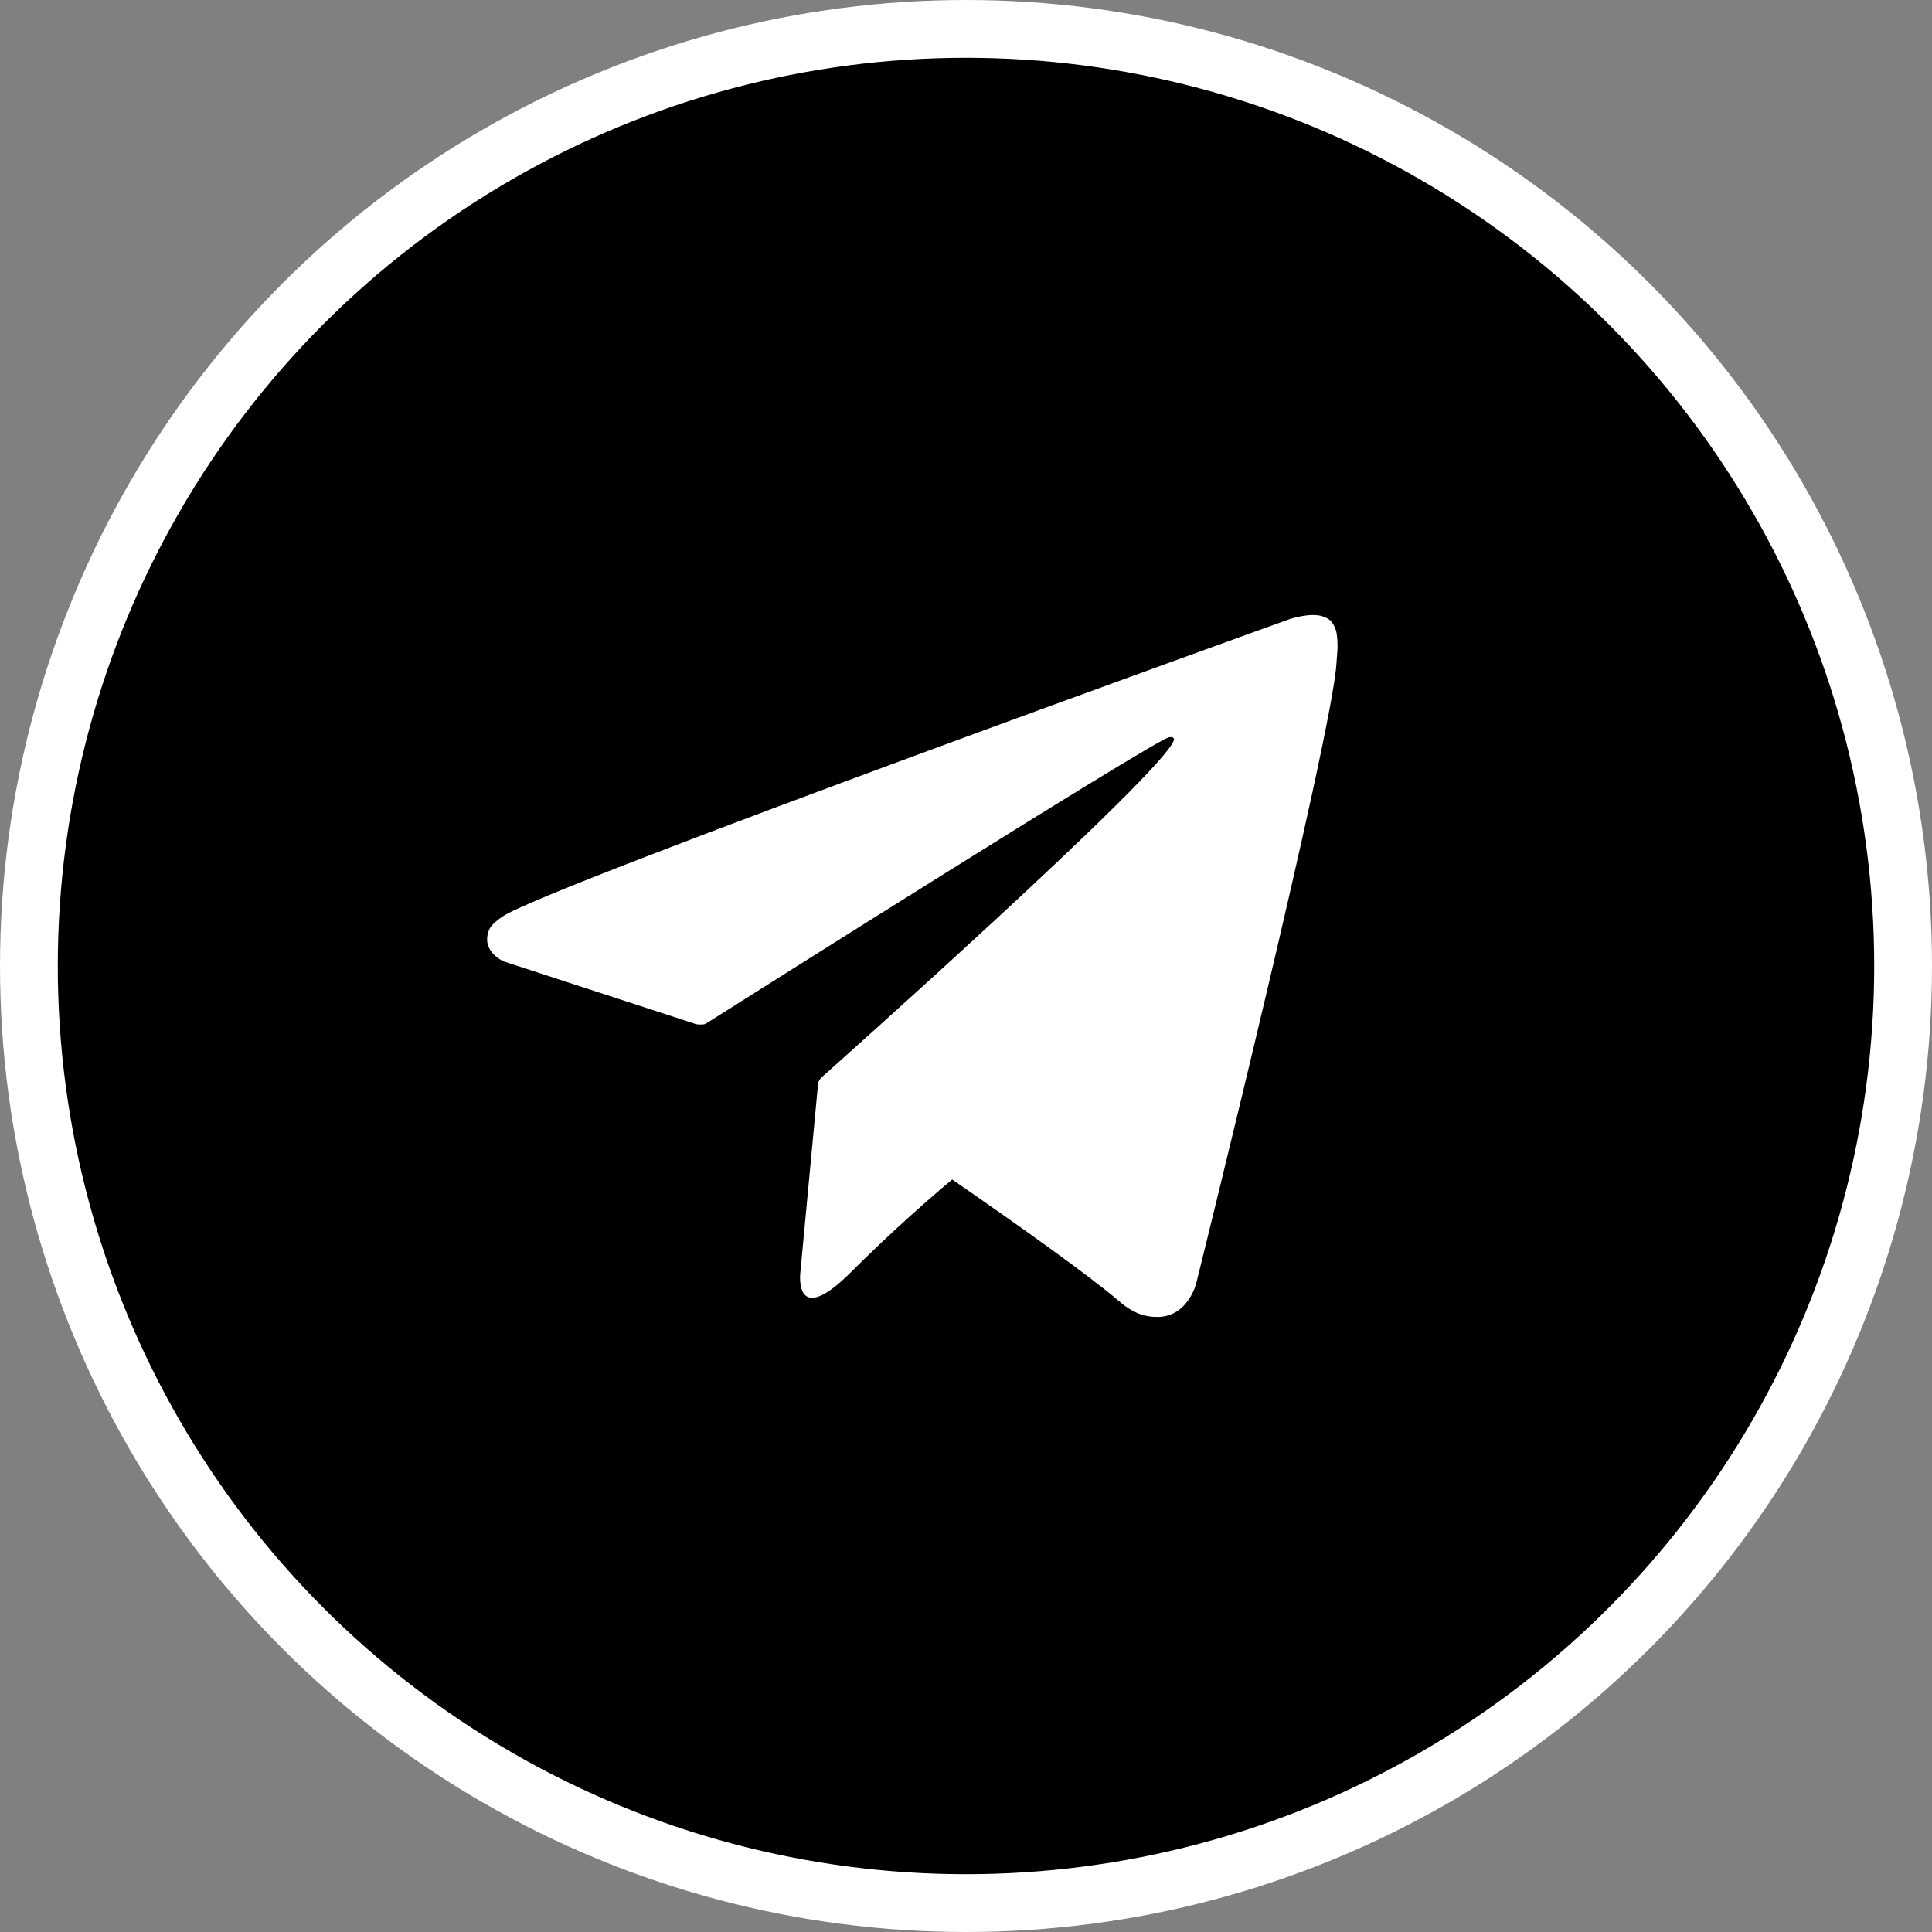 <svg width="234" height="234" viewBox="0 0 234 234" fill="none" xmlns="http://www.w3.org/2000/svg">
<rect x="0" y="0" width="234" height="234" fill="#808080" stroke="none"/>
<circle cx="117" cy="117" r="113.5" fill="black" stroke="white" stroke-width="7"/>
<path d="M161.797 76.329C161.428 75.241 160.988 74.955 160.3 74.683C158.795 74.124 156.245 74.969 156.245 74.969C156.245 74.969 65.999 107.432 60.843 111.024C59.733 111.797 59.361 112.255 59.176 112.785C58.285 115.333 61.062 116.463 61.062 116.463L84.323 124.049C84.323 124.049 85.19 124.178 85.499 123.978C90.79 120.629 138.738 90.341 141.504 89.325C141.94 89.196 142.263 89.34 142.177 89.64C141.07 93.533 99.425 130.562 99.425 130.562C99.425 130.562 99.266 130.762 99.166 130.991L99.112 130.963L96.942 154.05C96.942 154.05 96.032 161.121 103.1 154.05C108.087 149.055 112.912 144.875 115.327 142.857C123.325 148.382 131.933 154.494 135.648 157.686C137.514 159.289 139.074 159.546 140.359 159.504C143.885 159.375 144.87 155.496 144.87 155.496C144.87 155.496 161.315 89.268 161.865 80.394C161.919 79.521 161.993 78.977 161.999 78.376C162.009 77.545 161.932 76.715 161.797 76.329Z" fill="white"/>
</svg>
